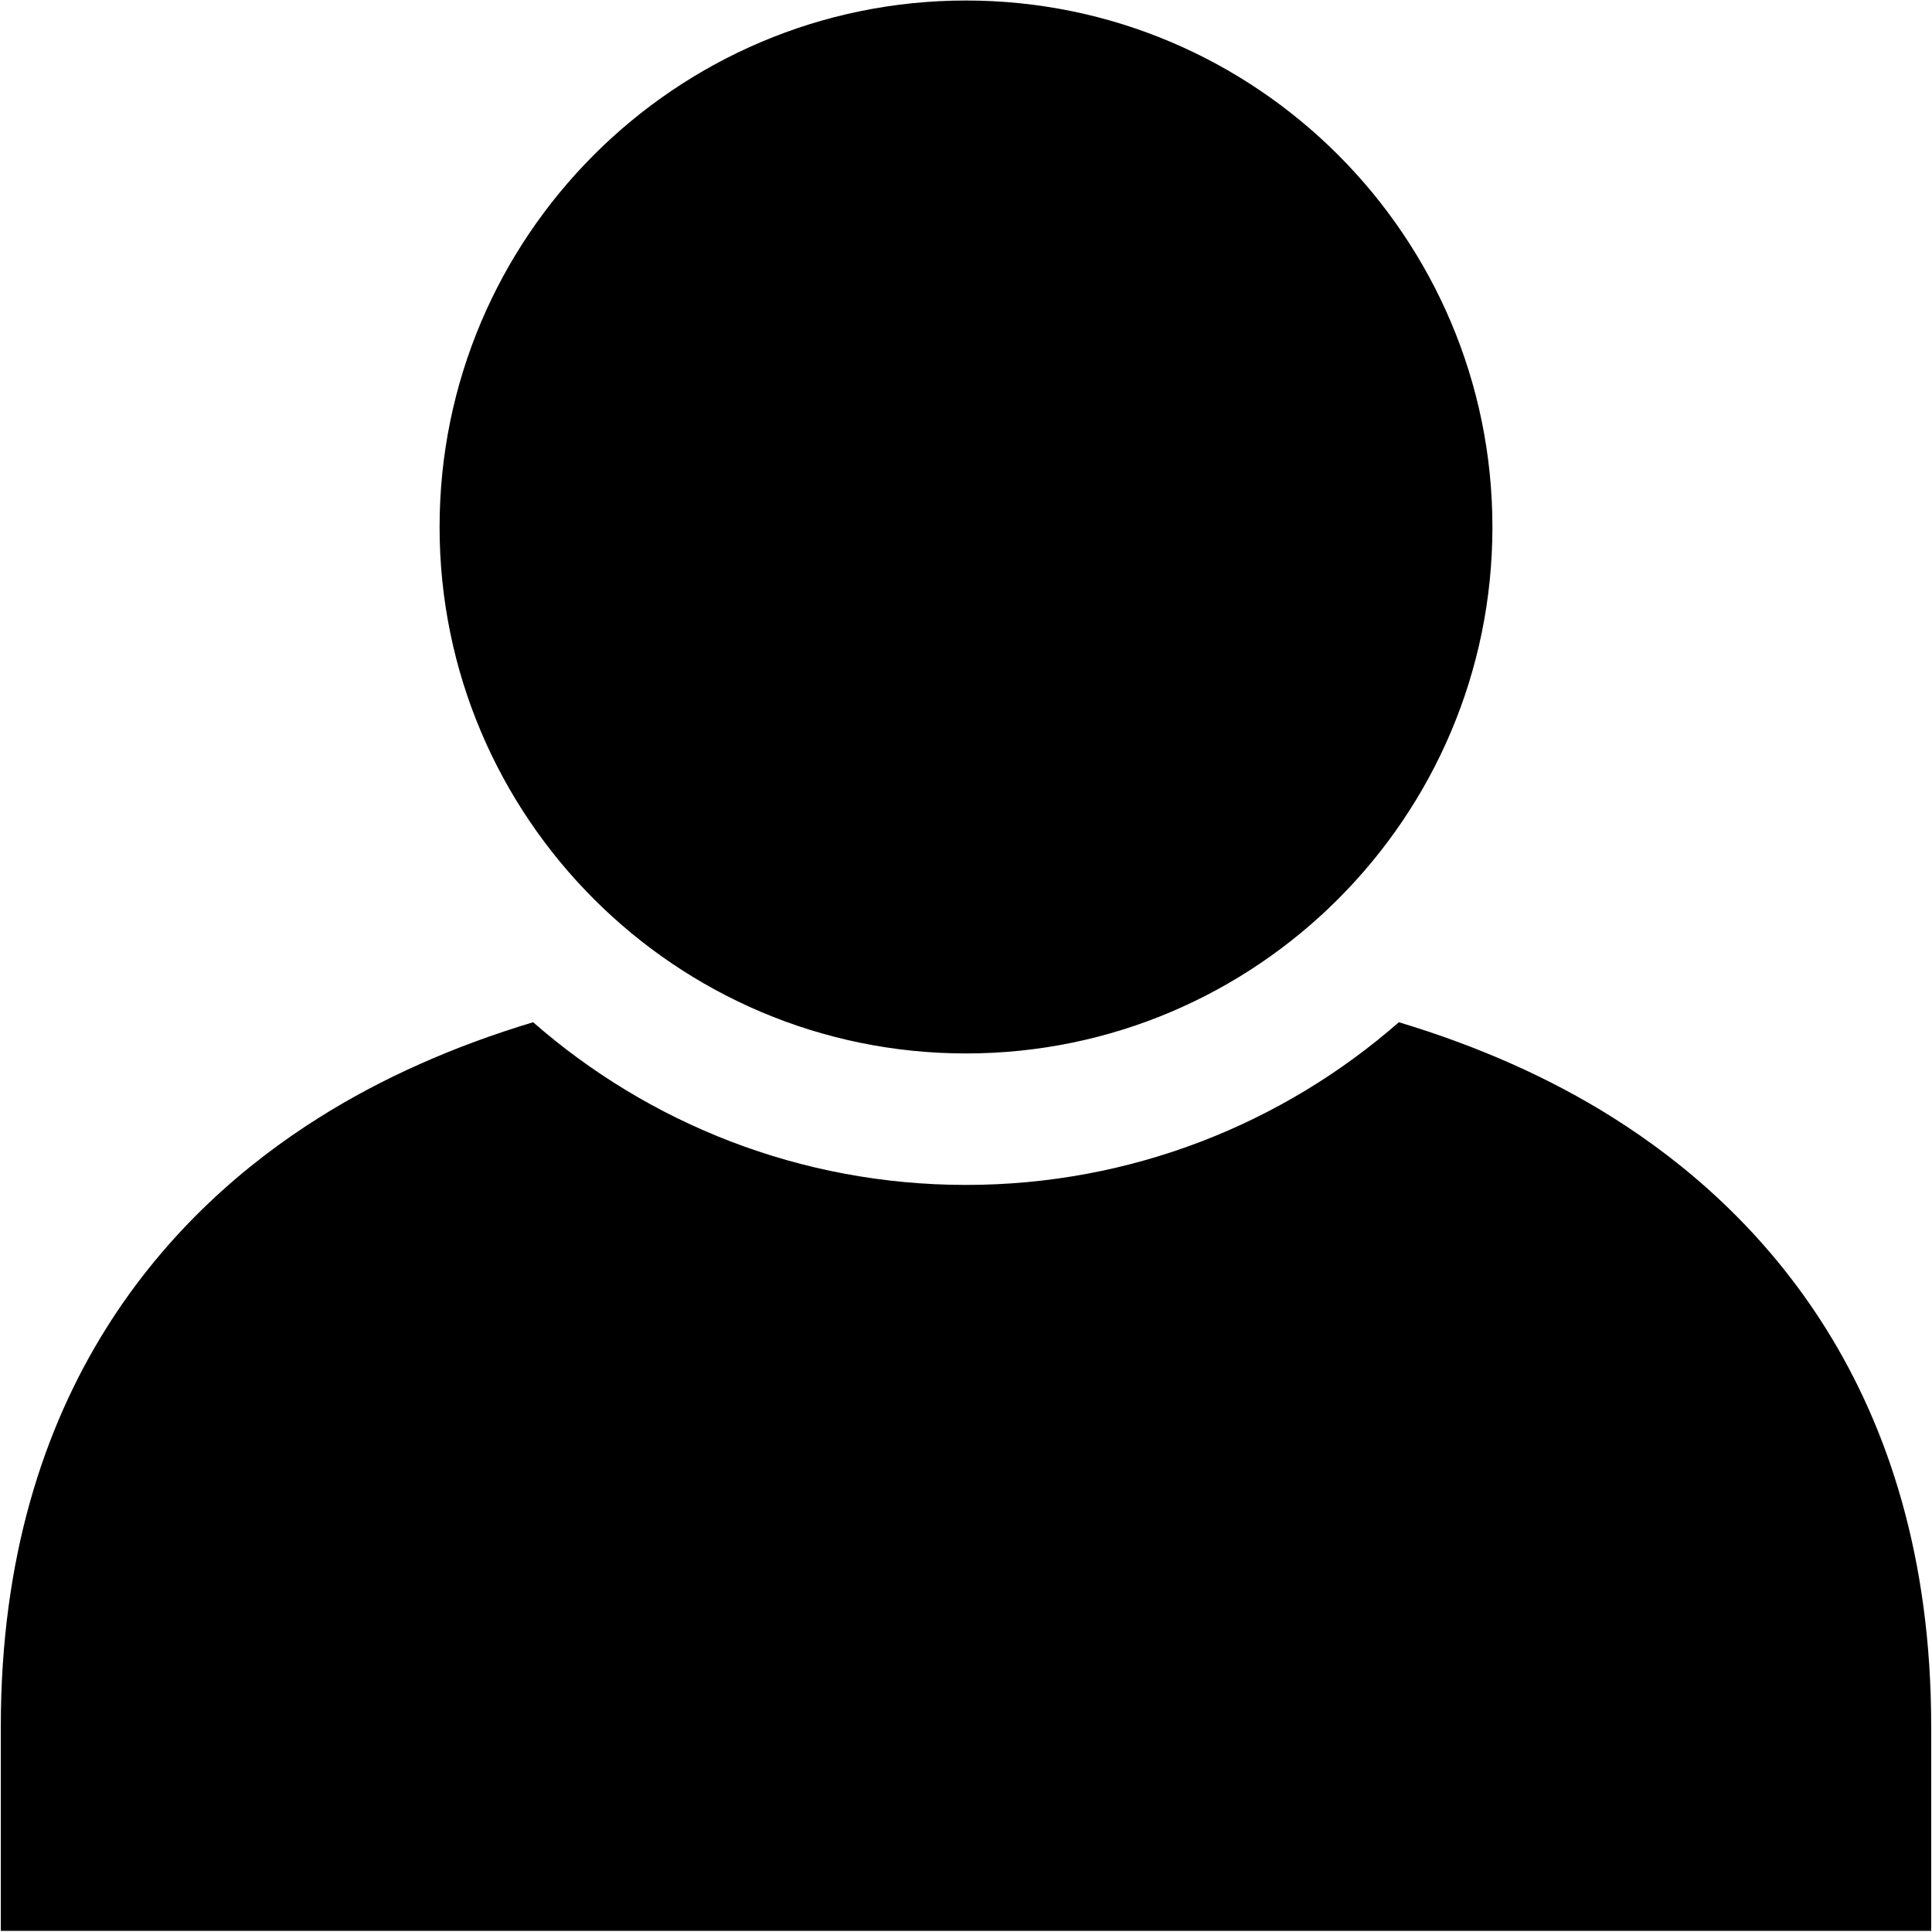 <?xml version="1.0" encoding="UTF-8"?>
<svg width="19px" height="19px" viewBox="0 0 19 19" version="1.1" xmlns="http://www.w3.org/2000/svg" xmlns:xlink="http://www.w3.org/1999/xlink">
    <!-- Generator: Sketch 52.3 (67297) - http://www.bohemiancoding.com/sketch -->
    <title>我的--未选中</title>
    <desc>Created with Sketch.</desc>
    <g id="Page-1" stroke="none" stroke-width="1" fill="none" fill-rule="evenodd">
        <g id="首页" transform="translate(-298, -623)" fill="#000000" fill-rule="nonzero">
            <g id="我的--未选中" transform="translate(298, 623)">
                <path d="M9.5,0.005 C12.355,0.005 14.677,2.327 14.677,5.183 C14.677,8.038 12.355,10.36 9.5,10.36 C6.645,10.36 4.323,8.038 4.323,5.183 C4.323,2.327 6.645,0.005 9.5,0.005 Z M13.757,10.053 C14.541,10.289 15.244,10.602 15.859,10.989 C17.288,11.887 18.992,13.654 18.992,16.975 L18.992,18.989 L0.008,18.989 L0.008,16.975 C0.008,13.654 1.712,11.885 3.141,10.989 C3.756,10.602 4.459,10.289 5.243,10.053 C6.381,11.049 7.872,11.653 9.5,11.653 C11.128,11.653 12.619,11.049 13.757,10.053 Z" id="形状"></path>
            </g>
        </g>
    </g>
</svg>